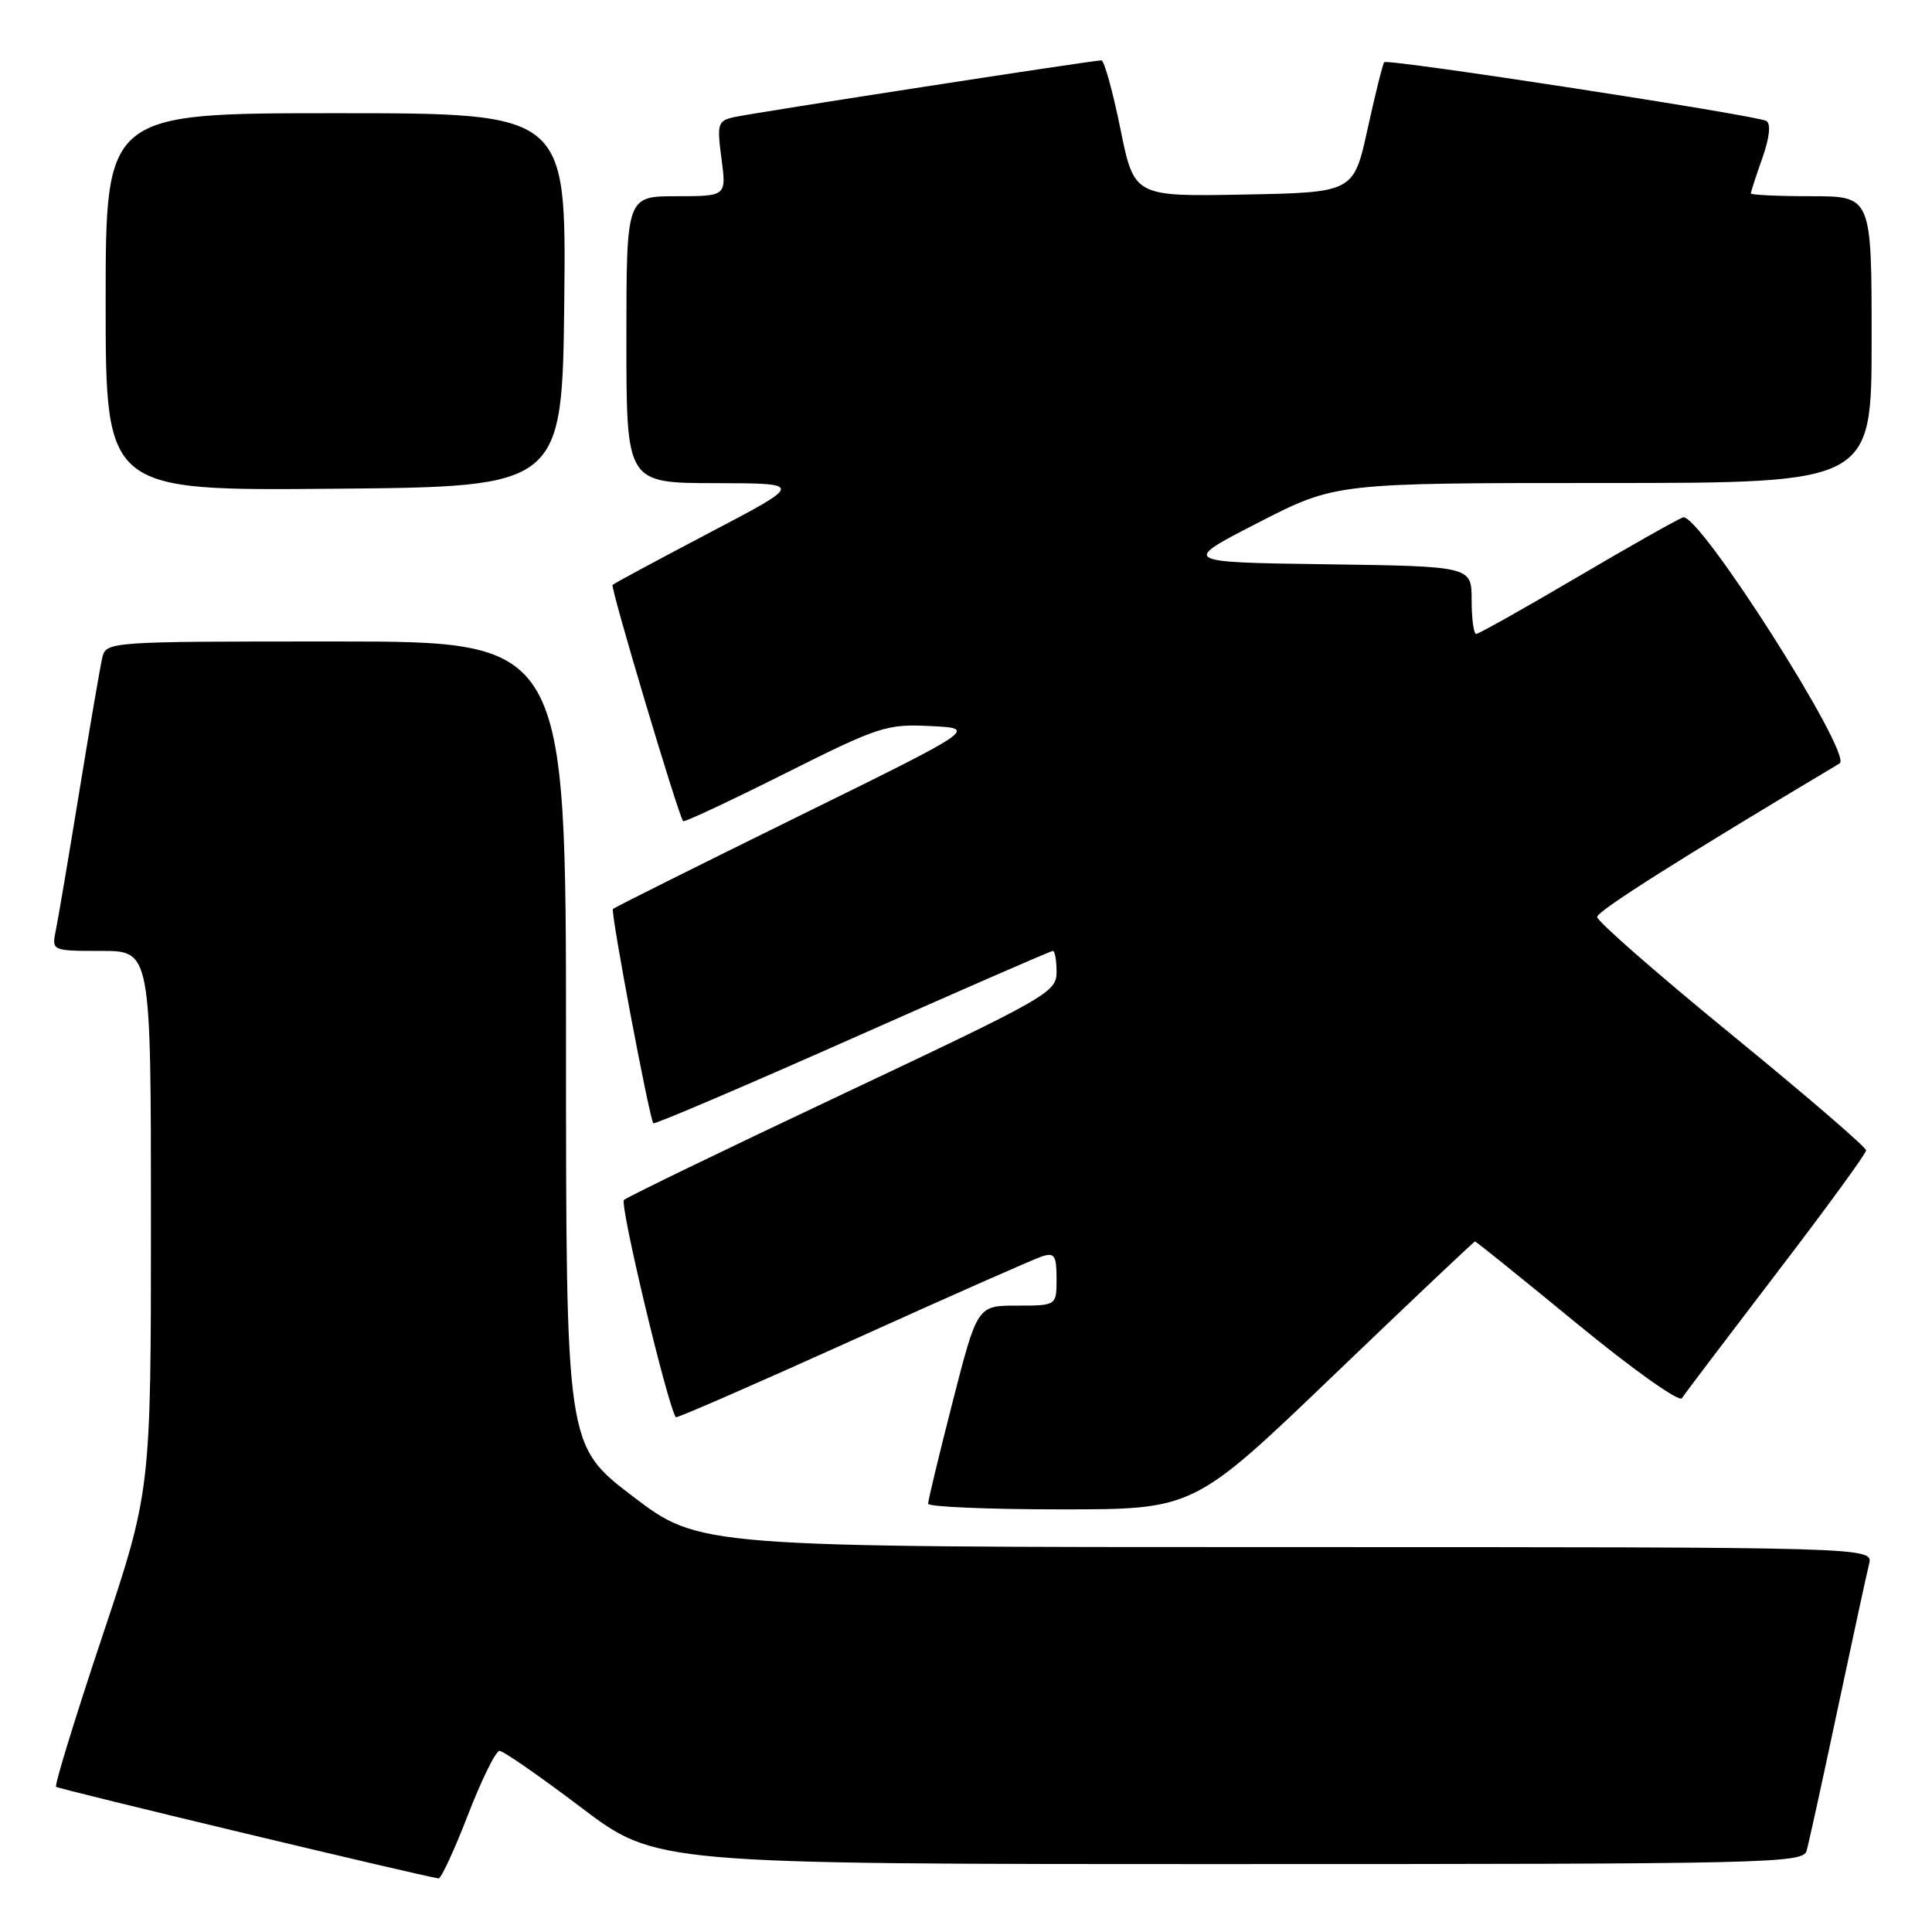 <?xml version="1.0" encoding="UTF-8" standalone="no"?>
<!DOCTYPE svg PUBLIC "-//W3C//DTD SVG 1.1//EN" "http://www.w3.org/Graphics/SVG/1.1/DTD/svg11.dtd" >
<svg xmlns="http://www.w3.org/2000/svg" xmlns:xlink="http://www.w3.org/1999/xlink" version="1.1" viewBox="0 0 256 256">
 <g >
 <path fill="currentColor"
d=" M 62.00 240.50 C 63.81 235.82 65.69 232.00 66.19 232.00 C 66.69 232.00 71.55 235.38 77.00 239.50 C 86.90 247.00 86.90 247.00 162.88 247.00 C 234.39 247.00 238.90 246.90 239.38 245.25 C 239.66 244.29 241.51 235.85 243.49 226.50 C 245.48 217.15 247.35 208.49 247.66 207.25 C 248.22 205.00 248.22 205.00 170.44 205.00 C 92.67 205.00 92.67 205.00 83.83 198.26 C 75.00 191.53 75.00 191.53 75.00 138.26 C 75.00 85.00 75.00 85.00 44.52 85.00 C 14.04 85.00 14.04 85.00 13.53 87.25 C 13.25 88.49 11.88 96.47 10.49 105.00 C 9.10 113.53 7.71 121.74 7.40 123.25 C 6.84 126.00 6.84 126.00 13.42 126.00 C 20.00 126.00 20.00 126.00 20.00 161.78 C 20.00 197.56 20.00 197.56 13.51 216.96 C 9.95 227.63 7.21 236.54 7.43 236.76 C 7.73 237.06 55.18 248.43 58.11 248.90 C 58.44 248.96 60.19 245.18 62.00 240.50 Z  M 176.69 182.25 C 186.87 172.49 195.31 164.50 195.45 164.50 C 195.59 164.50 201.67 169.40 208.96 175.39 C 216.30 181.42 222.50 185.83 222.86 185.27 C 223.21 184.72 228.85 177.28 235.38 168.73 C 241.92 160.19 247.27 152.85 247.27 152.43 C 247.27 152.01 239.25 145.10 229.43 137.08 C 219.62 129.06 211.61 122.05 211.63 121.50 C 211.67 120.70 222.51 113.84 243.76 101.16 C 245.60 100.06 225.06 67.79 223.00 68.56 C 222.18 68.86 215.81 72.46 208.85 76.56 C 201.90 80.65 195.93 84.00 195.60 84.00 C 195.27 84.00 195.00 81.98 195.00 79.52 C 195.00 75.04 195.00 75.04 175.75 74.77 C 156.50 74.50 156.50 74.50 166.73 69.25 C 176.96 64.00 176.96 64.00 212.48 64.00 C 248.00 64.00 248.00 64.00 248.00 45.00 C 248.00 26.00 248.00 26.00 240.00 26.00 C 235.60 26.00 232.00 25.83 232.00 25.63 C 232.00 25.42 232.68 23.31 233.52 20.95 C 234.47 18.25 234.67 16.42 234.06 16.03 C 232.85 15.29 183.91 7.76 183.42 8.24 C 183.23 8.44 182.24 12.40 181.22 17.05 C 179.37 25.50 179.37 25.50 164.83 25.78 C 150.28 26.05 150.28 26.05 148.45 17.03 C 147.44 12.06 146.31 8.00 145.94 8.00 C 144.78 8.00 99.62 14.98 97.22 15.53 C 95.10 16.02 94.99 16.41 95.60 21.03 C 96.26 26.00 96.26 26.00 89.63 26.00 C 83.00 26.00 83.00 26.00 83.00 45.00 C 83.00 64.00 83.00 64.00 94.75 64.02 C 106.50 64.04 106.50 64.04 94.01 70.59 C 87.14 74.20 81.36 77.31 81.17 77.50 C 80.85 77.82 89.89 108.08 90.52 108.81 C 90.67 108.98 96.72 106.15 103.97 102.51 C 116.51 96.23 117.46 95.92 123.33 96.21 C 129.50 96.51 129.50 96.51 105.54 108.29 C 92.37 114.78 81.42 120.24 81.22 120.44 C 80.87 120.79 86.03 148.14 86.57 148.84 C 86.72 149.02 98.58 143.96 112.93 137.59 C 127.29 131.21 139.25 126.00 139.51 126.00 C 139.78 126.00 140.00 127.26 140.00 128.80 C 140.00 131.48 138.83 132.14 111.75 144.93 C 96.21 152.26 83.13 158.59 82.68 159.00 C 82.07 159.55 88.41 186.10 89.55 187.79 C 89.66 187.95 100.20 183.35 112.97 177.58 C 125.74 171.80 137.05 166.80 138.10 166.47 C 139.72 165.95 140.00 166.38 140.00 169.43 C 140.00 173.00 140.00 173.00 134.75 173.00 C 129.50 173.00 129.50 173.00 126.23 185.75 C 124.44 192.76 122.97 198.84 122.98 199.25 C 122.99 199.66 130.92 200.00 140.59 200.00 C 158.19 200.00 158.19 200.00 176.69 182.25 Z  M 74.77 39.75 C 75.03 15.00 75.03 15.00 44.52 15.00 C 14.00 15.00 14.00 15.00 14.00 40.01 C 14.00 65.03 14.00 65.03 44.25 64.76 C 74.50 64.50 74.50 64.50 74.77 39.75 Z "/>
</g>
</svg>